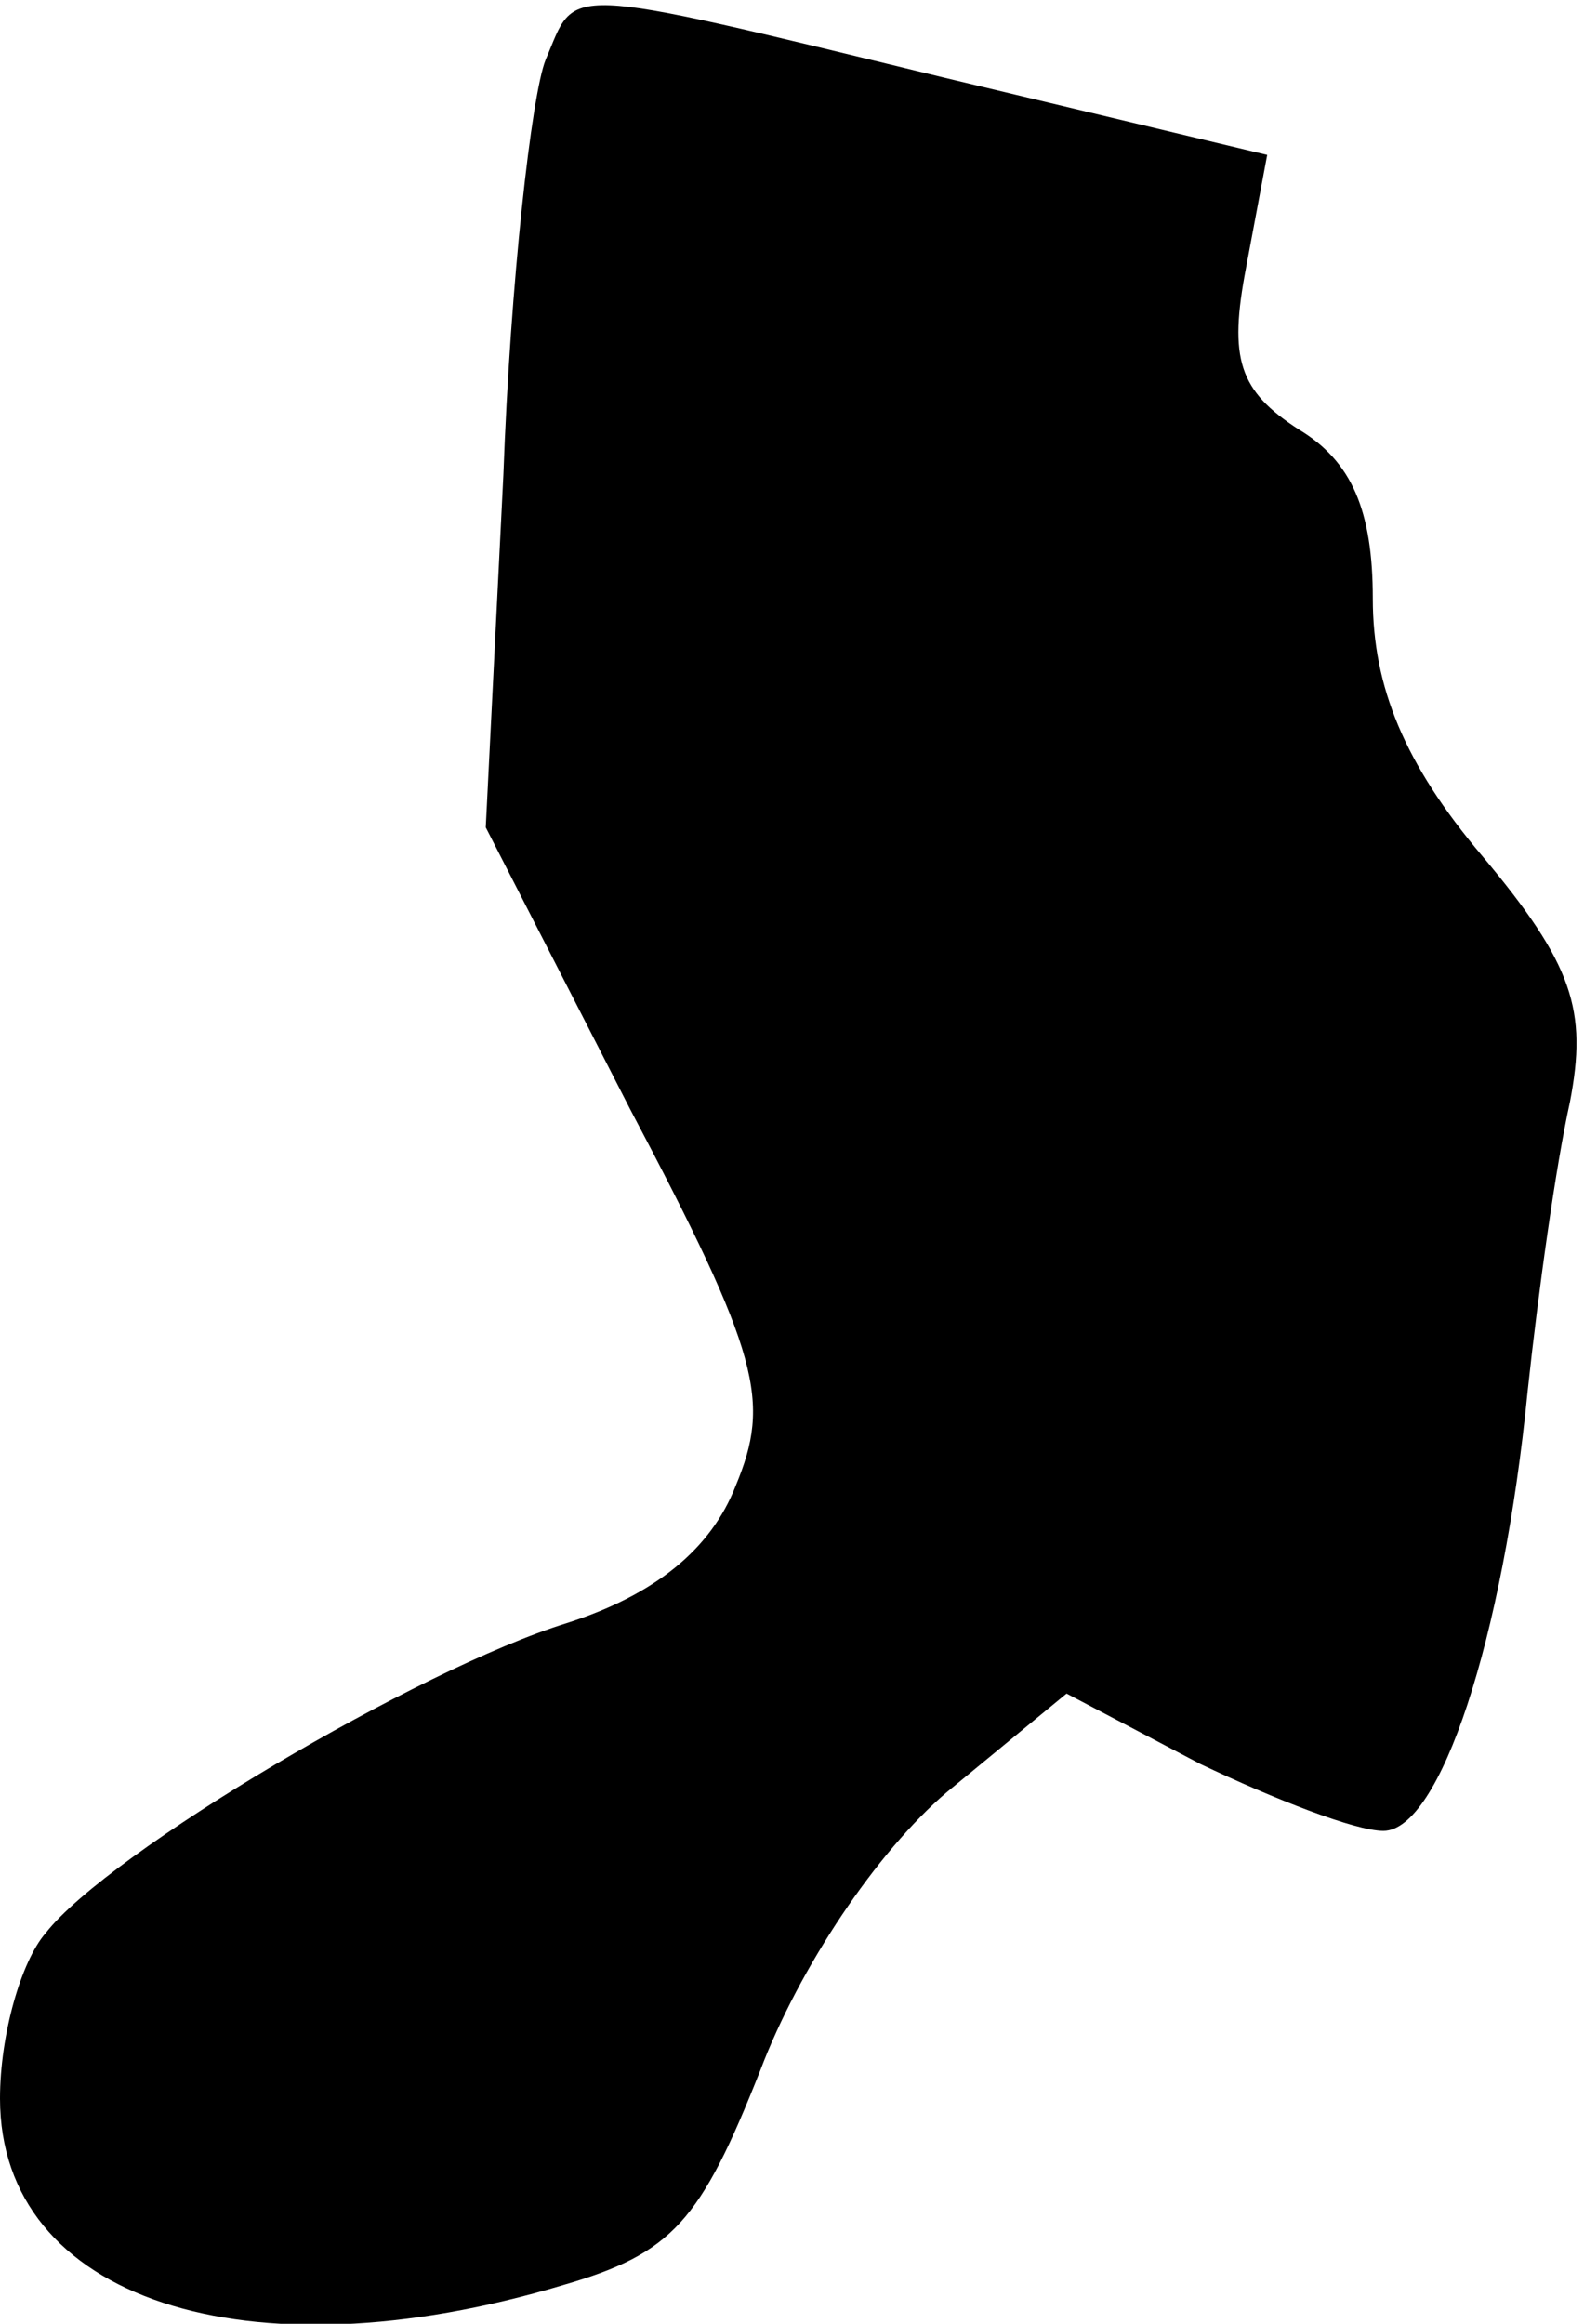 <?xml version="1.0" standalone="no"?>
<!DOCTYPE svg PUBLIC "-//W3C//DTD SVG 20010904//EN"
 "http://www.w3.org/TR/2001/REC-SVG-20010904/DTD/svg10.dtd">
<svg version="1.0" xmlns="http://www.w3.org/2000/svg"
 width="45pt" height="66pt" viewBox="0 0 45 66"
 preserveAspectRatio="xMidYMid meet">
<g transform="translate(0,66) scale(0.1,-0.1)"
fill="#000000" stroke="none">
<path fill="#000000" stroke="none" d="M155 643 c-4 -10 -10 -63 -12 -118 l-5
-100 41 -80 c37 -70 40 -83 30 -107 -7 -18 -23 -31 -48 -39 -42 -13 -130 -65
-148 -88 -7 -8 -13 -29 -13 -47 0 -57 70 -80 160 -53 31 9 39 18 56 61 11 29
33 62 53 79 l34 28 38 -20 c21 -10 44 -19 52 -19 16 0 34 54 41 125 3 28 8 64
12 82 5 26 1 39 -25 70 -22 26 -31 48 -31 73 0 25 -6 39 -21 48 -17 11 -20 20
-15 46 l6 32 -92 22 c-111 27 -104 26 -113 5z"/>
</g>
</svg>
